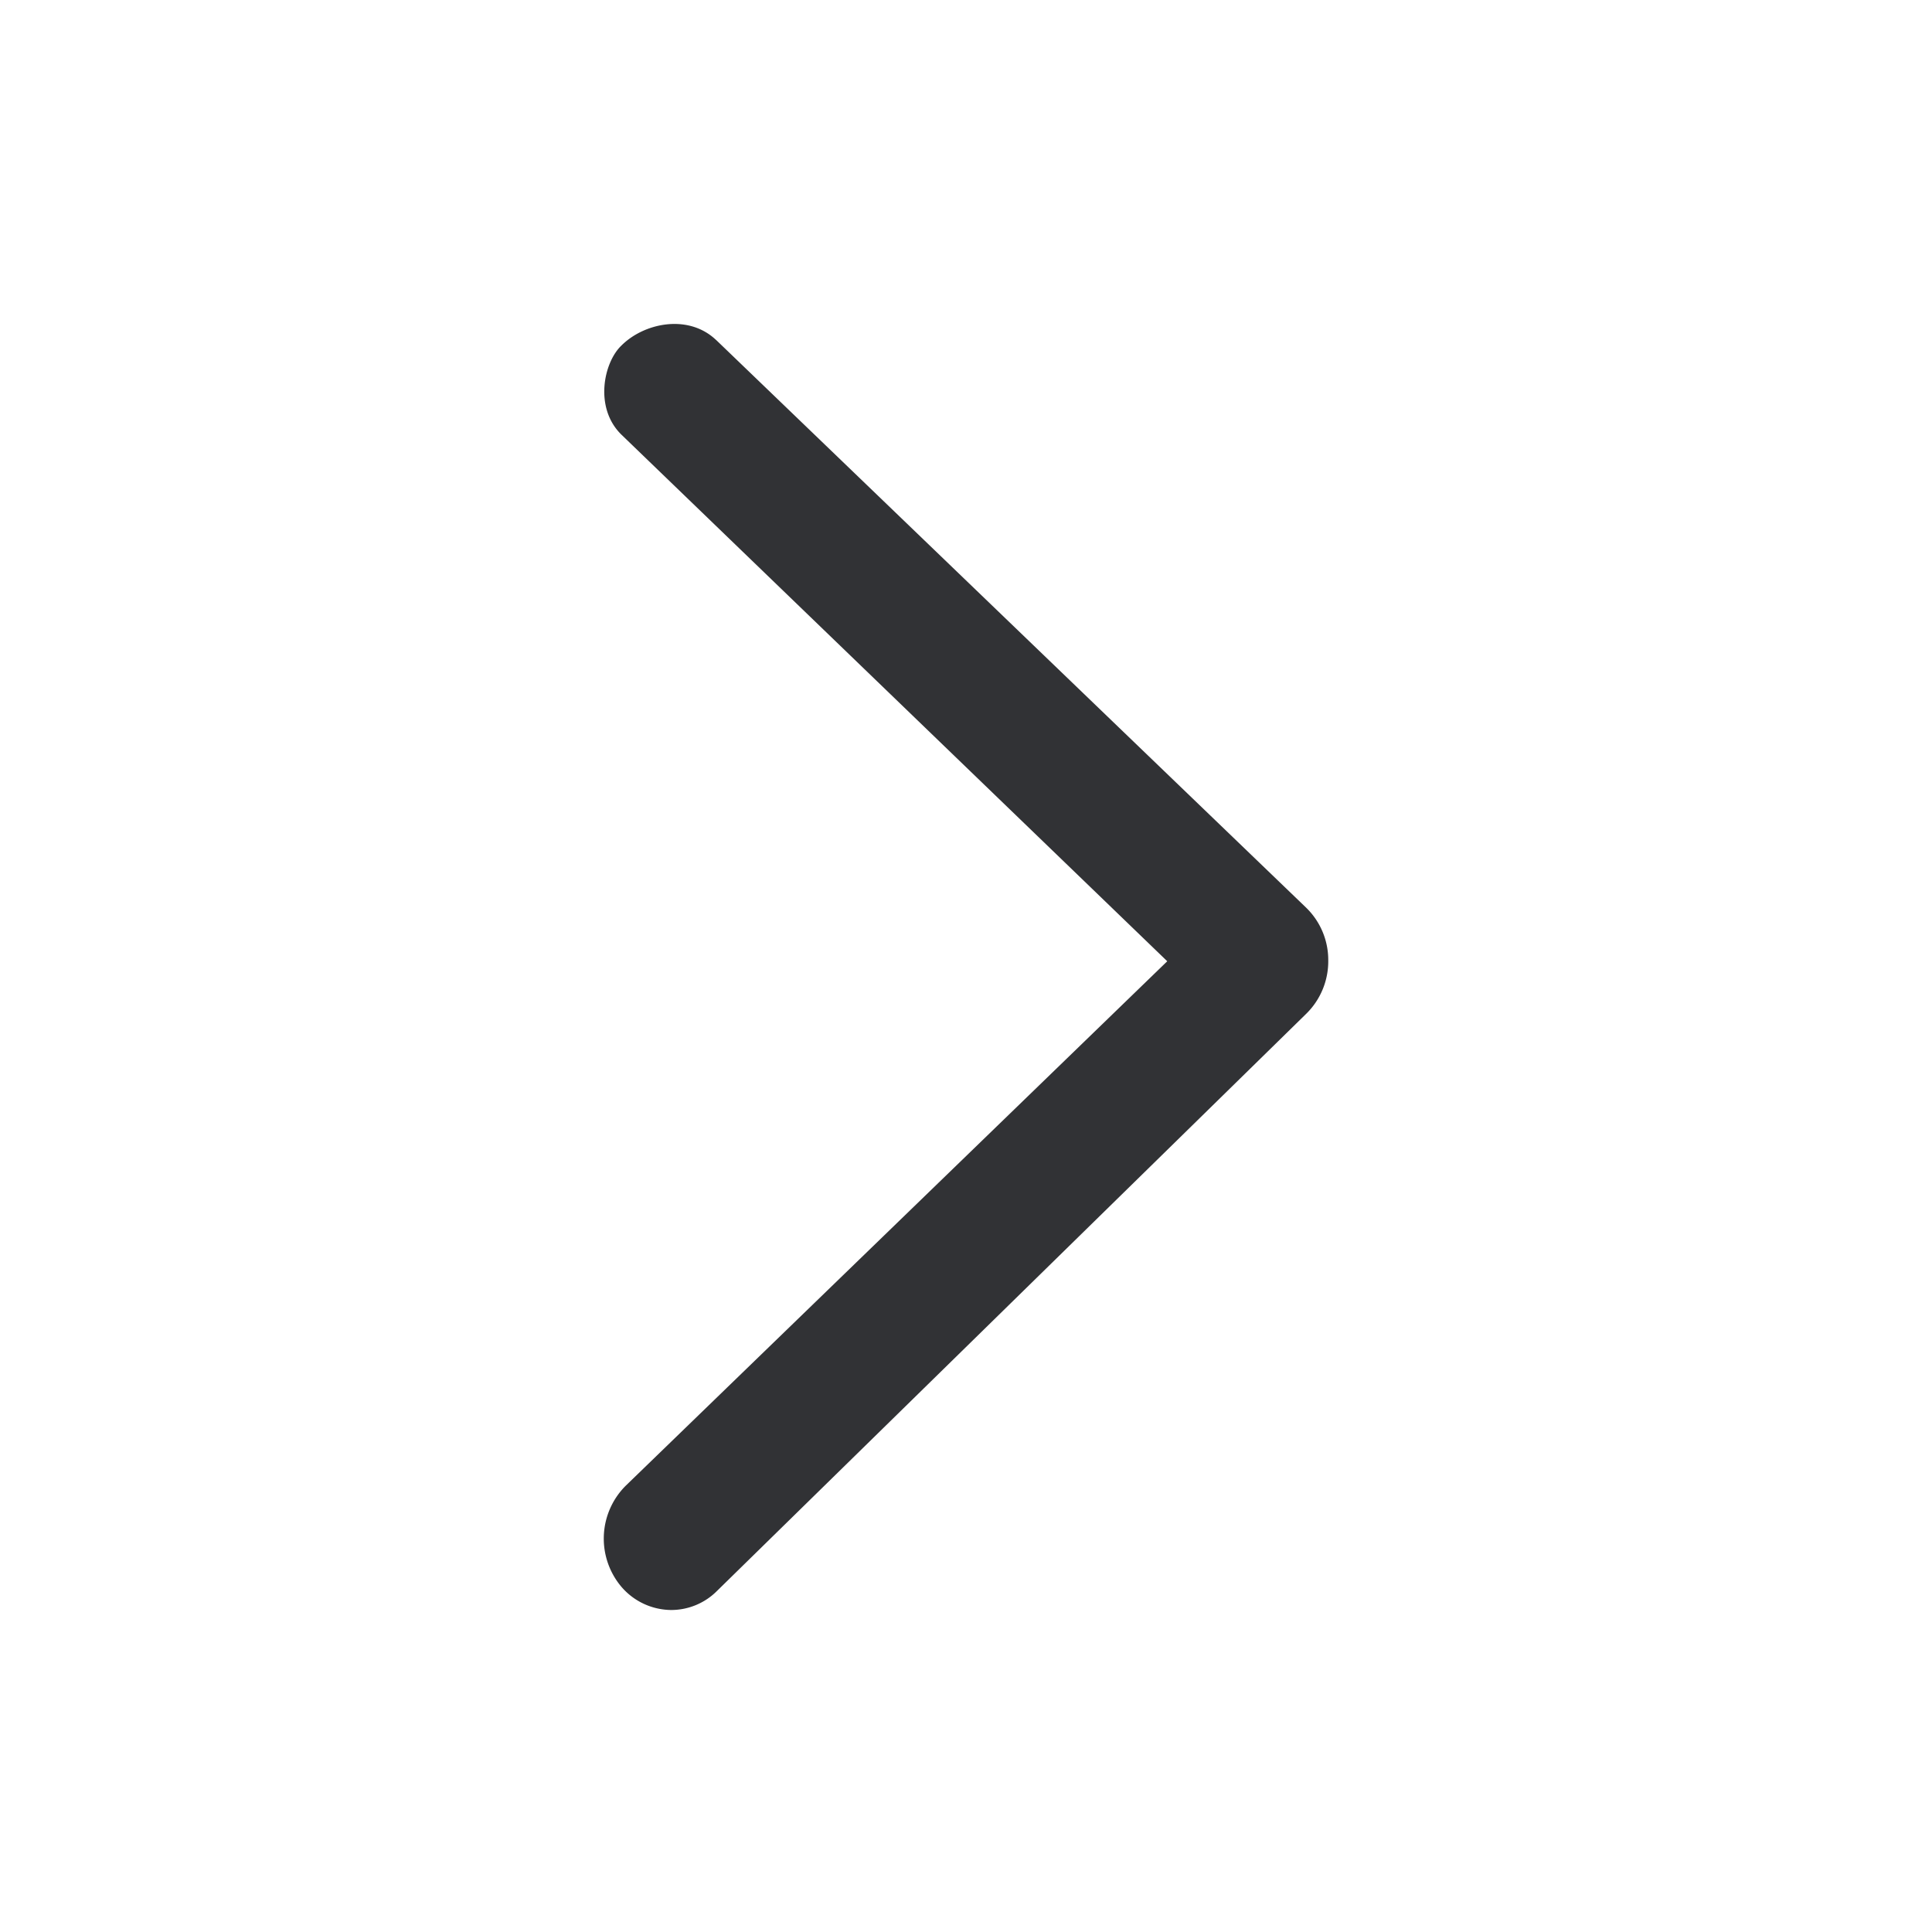 <svg xmlns="http://www.w3.org/2000/svg" width="24" height="24" fill="none"><path fill="#313235" d="M8.339 20a.823.823 0 0 1-.617-.285.928.928 0 0 1 .048-1.256l6.73-6.518L7.72 5.4c-.343-.335-.22-.9 0-1.108.28-.28.82-.392 1.163-.08l.02.018 7.323 7.046a.905.905 0 0 1 .274.654.913.913 0 0 1-.268.658l-7.325 7.175A.804.804 0 0 1 8.34 20Z"/></svg>